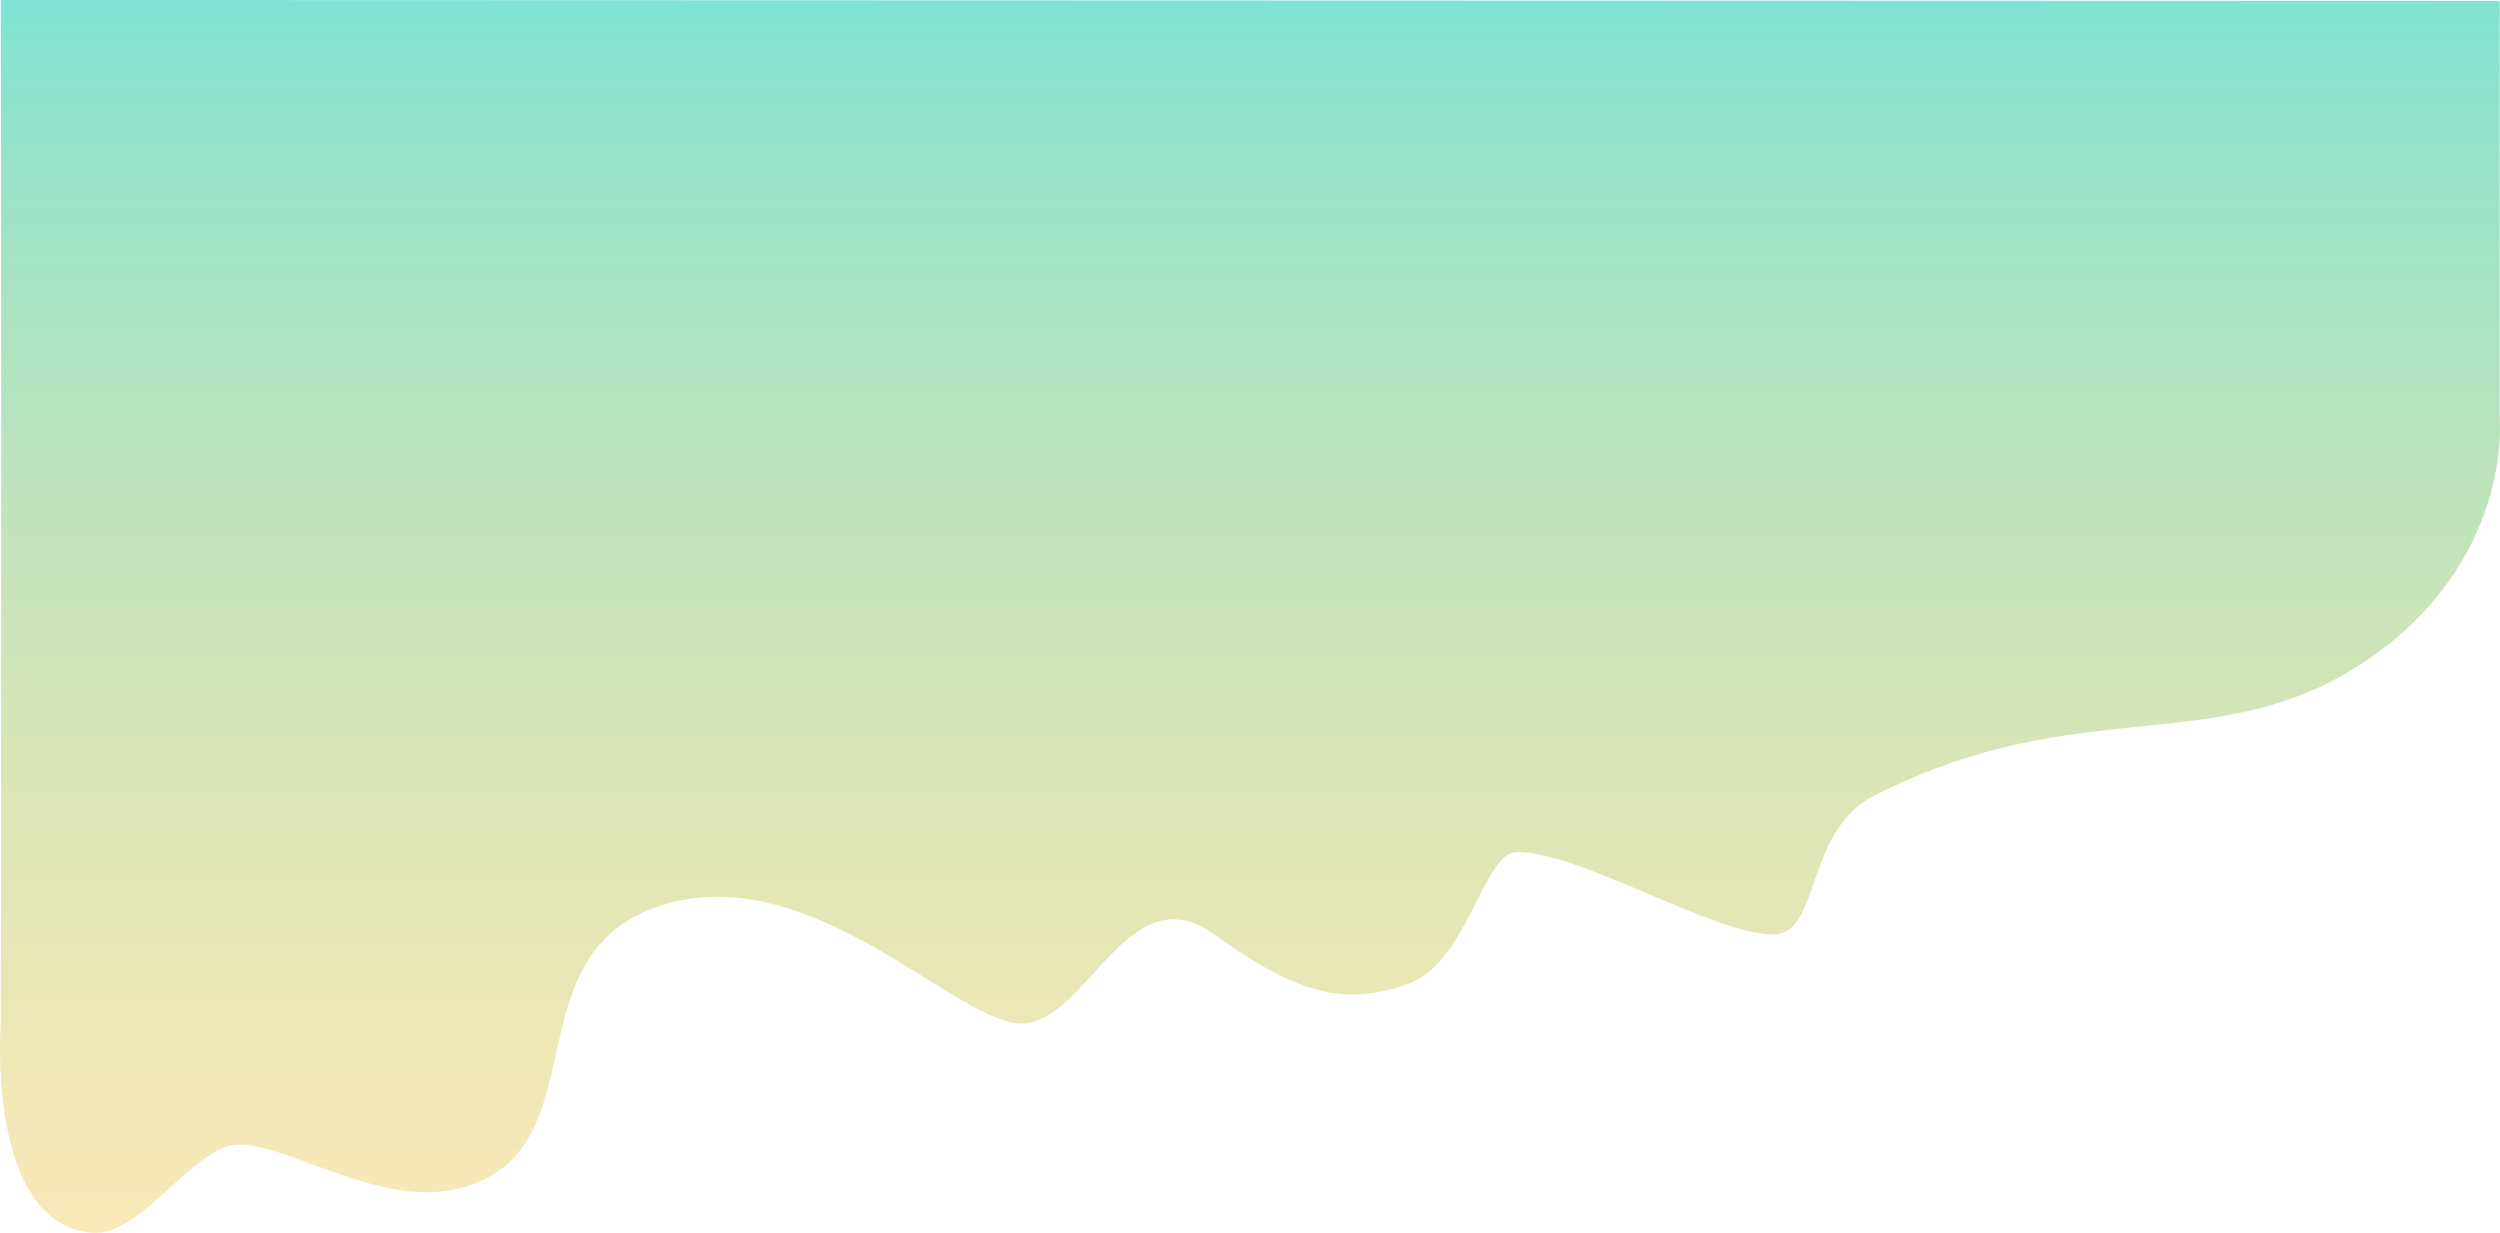 <svg xmlns="http://www.w3.org/2000/svg" xmlns:xlink="http://www.w3.org/1999/xlink" width="1923.78" height="948.733" viewBox="0 0 1923.78 948.733">
  <defs>
    <linearGradient id="linear-gradient" x1="0.5" x2="0.5" y2="1" gradientUnits="objectBoundingBox">
      <stop offset="0" stop-color="#81e3d3"/>
      <stop offset="1" stop-color="#f1d26d" stop-opacity="0.478"/>
    </linearGradient>
  </defs>
  <path id="Path_21" data-name="Path 21" d="M-856.163-.733l1923,.659V322.275s9.833,109.812-103.718,186.019S744.239,530.68,585.2,611.653c-52.643,26.8-41.284,105.633-76.273,106.628-44.959,1.279-151.342-64.534-198.711-63.313-25.866.667-37.439,85.075-83.492,101.451-48.033,17.08-84.347,8.554-149.117-38.138S-18.244,780.689-67.17,786.719s-163.185-128.623-281.2-90.6-44,191.747-156.965,218.128C-564.3,928.02-633.341,880.5-672.319,880.03c-35.361-.424-75.169,71.491-114.05,67.835-81.342-7.647-69.794-161.146-69.794-161.146S-855.23,282.7-856.163-.733Z" transform="translate(856.728 0.733)" fill="url(#linear-gradient)"/>
</svg>
